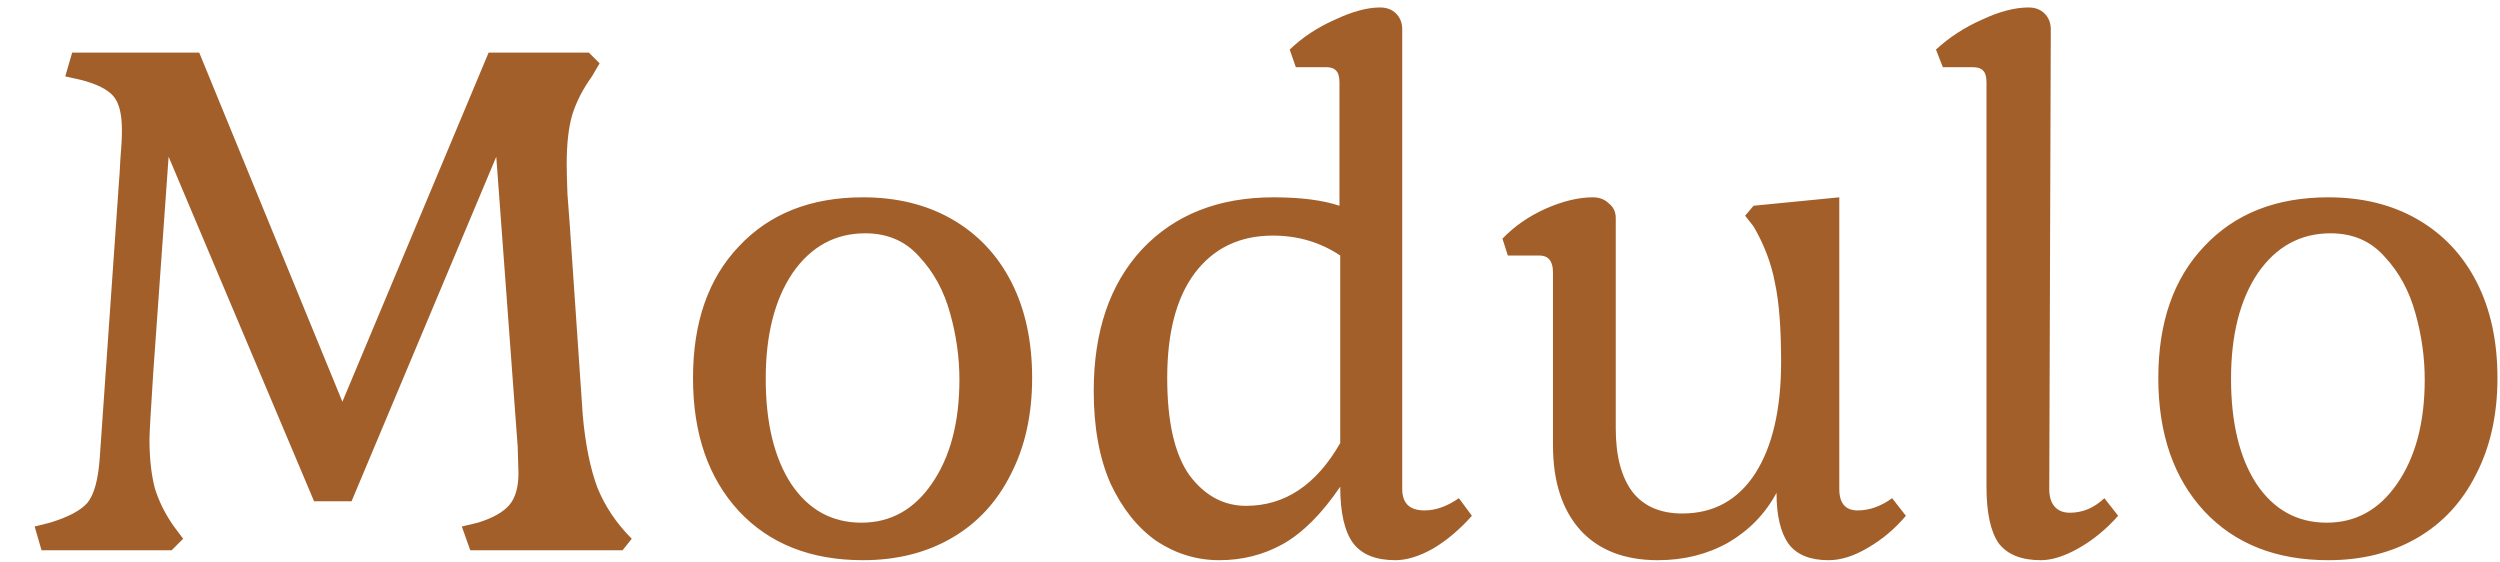 <svg width="209" height="47" viewBox="0 0 209 47" fill="none" xmlns="http://www.w3.org/2000/svg">
<g filter="url(#filter0_d)">
<path d="M0.896 44.016L2.176 43.696C3.712 43.227 4.757 42.672 5.312 42.032C5.867 41.349 6.208 40.112 6.336 38.32L7.936 15.344C7.979 14.875 8.021 14.192 8.064 13.296C8.149 12.357 8.192 11.547 8.192 10.864C8.192 9.541 7.957 8.603 7.488 8.048C7.019 7.493 6.144 7.045 4.864 6.704L3.456 6.384L4.032 4.4H14.656L26.624 33.584L38.848 4.4H47.232L48.128 5.296L47.488 6.384C46.72 7.451 46.165 8.539 45.824 9.648C45.525 10.715 45.376 12.059 45.376 13.68C45.376 14.32 45.397 15.173 45.44 16.24C45.525 17.264 45.589 18.117 45.632 18.8L46.72 34.736C46.933 37.125 47.339 39.131 47.936 40.752C48.576 42.331 49.536 43.76 50.816 45.04L50.048 46H37.312L36.608 44.016L37.952 43.696C39.189 43.312 40.064 42.821 40.576 42.224C41.088 41.627 41.344 40.731 41.344 39.536L41.28 37.36L39.488 13.104L27.392 41.904H24.256L12.096 13.104L10.816 31.088C10.603 34.373 10.496 36.251 10.496 36.72C10.496 38.299 10.645 39.664 10.944 40.816C11.285 41.925 11.819 42.992 12.544 44.016L13.312 45.04L12.352 46H1.472L0.896 44.016ZM70.143 46.832C65.791 46.832 62.335 45.467 59.775 42.736C57.215 39.963 55.935 36.251 55.935 31.6C55.935 26.949 57.215 23.28 59.775 20.592C62.335 17.861 65.791 16.496 70.143 16.496C73.002 16.496 75.498 17.115 77.631 18.352C79.764 19.589 81.407 21.339 82.559 23.6C83.711 25.861 84.287 28.528 84.287 31.6C84.287 34.672 83.69 37.36 82.495 39.664C81.343 41.968 79.7 43.739 77.567 44.976C75.434 46.213 72.959 46.832 70.143 46.832ZM70.015 43.696C72.447 43.696 74.41 42.608 75.903 40.432C77.439 38.213 78.207 35.312 78.207 31.728C78.207 29.893 77.951 28.059 77.439 26.224C76.927 24.347 76.074 22.768 74.879 21.488C73.727 20.165 72.212 19.504 70.335 19.504C67.818 19.504 65.791 20.613 64.255 22.832C62.762 25.051 62.015 27.995 62.015 31.664C62.015 35.333 62.719 38.256 64.127 40.432C65.578 42.608 67.54 43.696 70.015 43.696ZM99.931 46.832C98.054 46.832 96.304 46.299 94.683 45.232C93.104 44.123 91.824 42.523 90.843 40.432C89.904 38.299 89.435 35.717 89.435 32.688C89.435 27.696 90.779 23.749 93.467 20.848C96.198 17.947 99.867 16.496 104.475 16.496C106.736 16.496 108.571 16.731 109.979 17.2V6.896C109.979 6.427 109.894 6.107 109.723 5.936C109.552 5.723 109.275 5.616 108.891 5.616H106.331L105.819 4.144C106.886 3.12 108.144 2.288 109.595 1.648C111.046 0.965 112.304 0.624 113.371 0.624C113.926 0.624 114.374 0.795 114.715 1.136C115.056 1.477 115.227 1.925 115.227 2.48V40.88C115.227 42.075 115.846 42.672 117.083 42.672C118.022 42.672 118.982 42.331 119.963 41.648L121.051 43.12C120.027 44.272 118.939 45.189 117.787 45.872C116.635 46.512 115.59 46.832 114.651 46.832C113.03 46.832 111.856 46.363 111.131 45.424C110.406 44.443 110.043 42.864 110.043 40.688C108.507 42.949 106.907 44.549 105.243 45.488C103.622 46.384 101.851 46.832 99.931 46.832ZM102.171 42.288C105.414 42.288 108.038 40.539 110.043 37.04V21.36C108.379 20.251 106.502 19.696 104.411 19.696C101.638 19.696 99.462 20.741 97.883 22.832C96.347 24.88 95.579 27.803 95.579 31.6C95.579 35.269 96.198 37.979 97.435 39.728C98.715 41.435 100.294 42.288 102.171 42.288ZM136.597 46.832C133.823 46.832 131.669 46 130.133 44.336C128.597 42.629 127.829 40.261 127.829 37.232V22.768C127.829 21.829 127.445 21.36 126.677 21.36H124.053L123.605 19.952C124.586 18.928 125.781 18.096 127.189 17.456C128.639 16.816 129.962 16.496 131.157 16.496C131.711 16.496 132.159 16.667 132.501 17.008C132.885 17.307 133.077 17.712 133.077 18.224V35.824C133.077 38.128 133.546 39.899 134.485 41.136C135.423 42.331 136.81 42.928 138.645 42.928C141.247 42.928 143.274 41.819 144.725 39.6C146.175 37.339 146.901 34.224 146.901 30.256C146.901 27.44 146.73 25.243 146.389 23.664C146.09 22.043 145.493 20.464 144.597 18.928L143.893 18.032L144.597 17.2L151.765 16.496V40.88C151.765 42.075 152.277 42.672 153.301 42.672C154.282 42.672 155.242 42.331 156.181 41.648L157.333 43.12C156.394 44.229 155.327 45.125 154.132 45.808C152.981 46.491 151.893 46.832 150.869 46.832C149.333 46.832 148.223 46.384 147.541 45.488C146.858 44.549 146.517 43.12 146.517 41.2C145.578 42.949 144.234 44.336 142.485 45.36C140.735 46.341 138.773 46.832 136.597 46.832ZM168.614 46.832C166.992 46.832 165.819 46.363 165.094 45.424C164.411 44.443 164.07 42.864 164.07 40.688V6.896C164.07 6.427 163.984 6.107 163.814 5.936C163.643 5.723 163.344 5.616 162.918 5.616H160.422L159.846 4.144C160.955 3.12 162.235 2.288 163.686 1.648C165.136 0.965 166.438 0.624 167.59 0.624C168.144 0.624 168.592 0.795 168.934 1.136C169.275 1.477 169.446 1.925 169.446 2.48L169.318 40.88C169.318 41.52 169.467 42.011 169.766 42.352C170.064 42.693 170.491 42.864 171.046 42.864C172.112 42.864 173.072 42.459 173.926 41.648L175.078 43.12C174.096 44.229 173.008 45.125 171.814 45.808C170.619 46.491 169.552 46.832 168.614 46.832ZM192.643 46.832C188.291 46.832 184.835 45.467 182.275 42.736C179.715 39.963 178.435 36.251 178.435 31.6C178.435 26.949 179.715 23.28 182.275 20.592C184.835 17.861 188.291 16.496 192.643 16.496C195.502 16.496 197.998 17.115 200.131 18.352C202.264 19.589 203.907 21.339 205.059 23.6C206.211 25.861 206.787 28.528 206.787 31.6C206.787 34.672 206.19 37.36 204.995 39.664C203.843 41.968 202.2 43.739 200.067 44.976C197.934 46.213 195.459 46.832 192.643 46.832ZM192.515 43.696C194.947 43.696 196.91 42.608 198.403 40.432C199.939 38.213 200.707 35.312 200.707 31.728C200.707 29.893 200.451 28.059 199.939 26.224C199.427 24.347 198.574 22.768 197.379 21.488C196.227 20.165 194.712 19.504 192.835 19.504C190.318 19.504 188.291 20.613 186.755 22.832C185.262 25.051 184.515 27.995 184.515 31.664C184.515 35.333 185.219 38.256 186.627 40.432C188.078 42.608 190.04 43.696 192.515 43.696Z" fill="#A25F2A"/>
</g>
<defs>
<filter id="filter0_d" x="0.896" y="0.624" width="207.891" height="46.208" filterUnits="userSpaceOnUse" color-interpolation-filters="sRGB">
<feFlood flood-opacity="0" result="BackgroundImageFix"/>
<feColorMatrix in="SourceAlpha" type="matrix" values="0 0 0 0 0 0 0 0 0 0 0 0 0 0 0 0 0 0 127 0"/>
<feOffset dx="2"/>
<feColorMatrix type="matrix" values="0 0 0 0 0.85 0 0 0 0 0.759 0 0 0 0 0.637 0 0 0 1 0"/>
<feBlend mode="normal" in2="BackgroundImageFix" result="effect1_dropShadow"/>
<feBlend mode="normal" in="SourceGraphic" in2="effect1_dropShadow" result="shape"/>
</filter>
</defs>
</svg>
